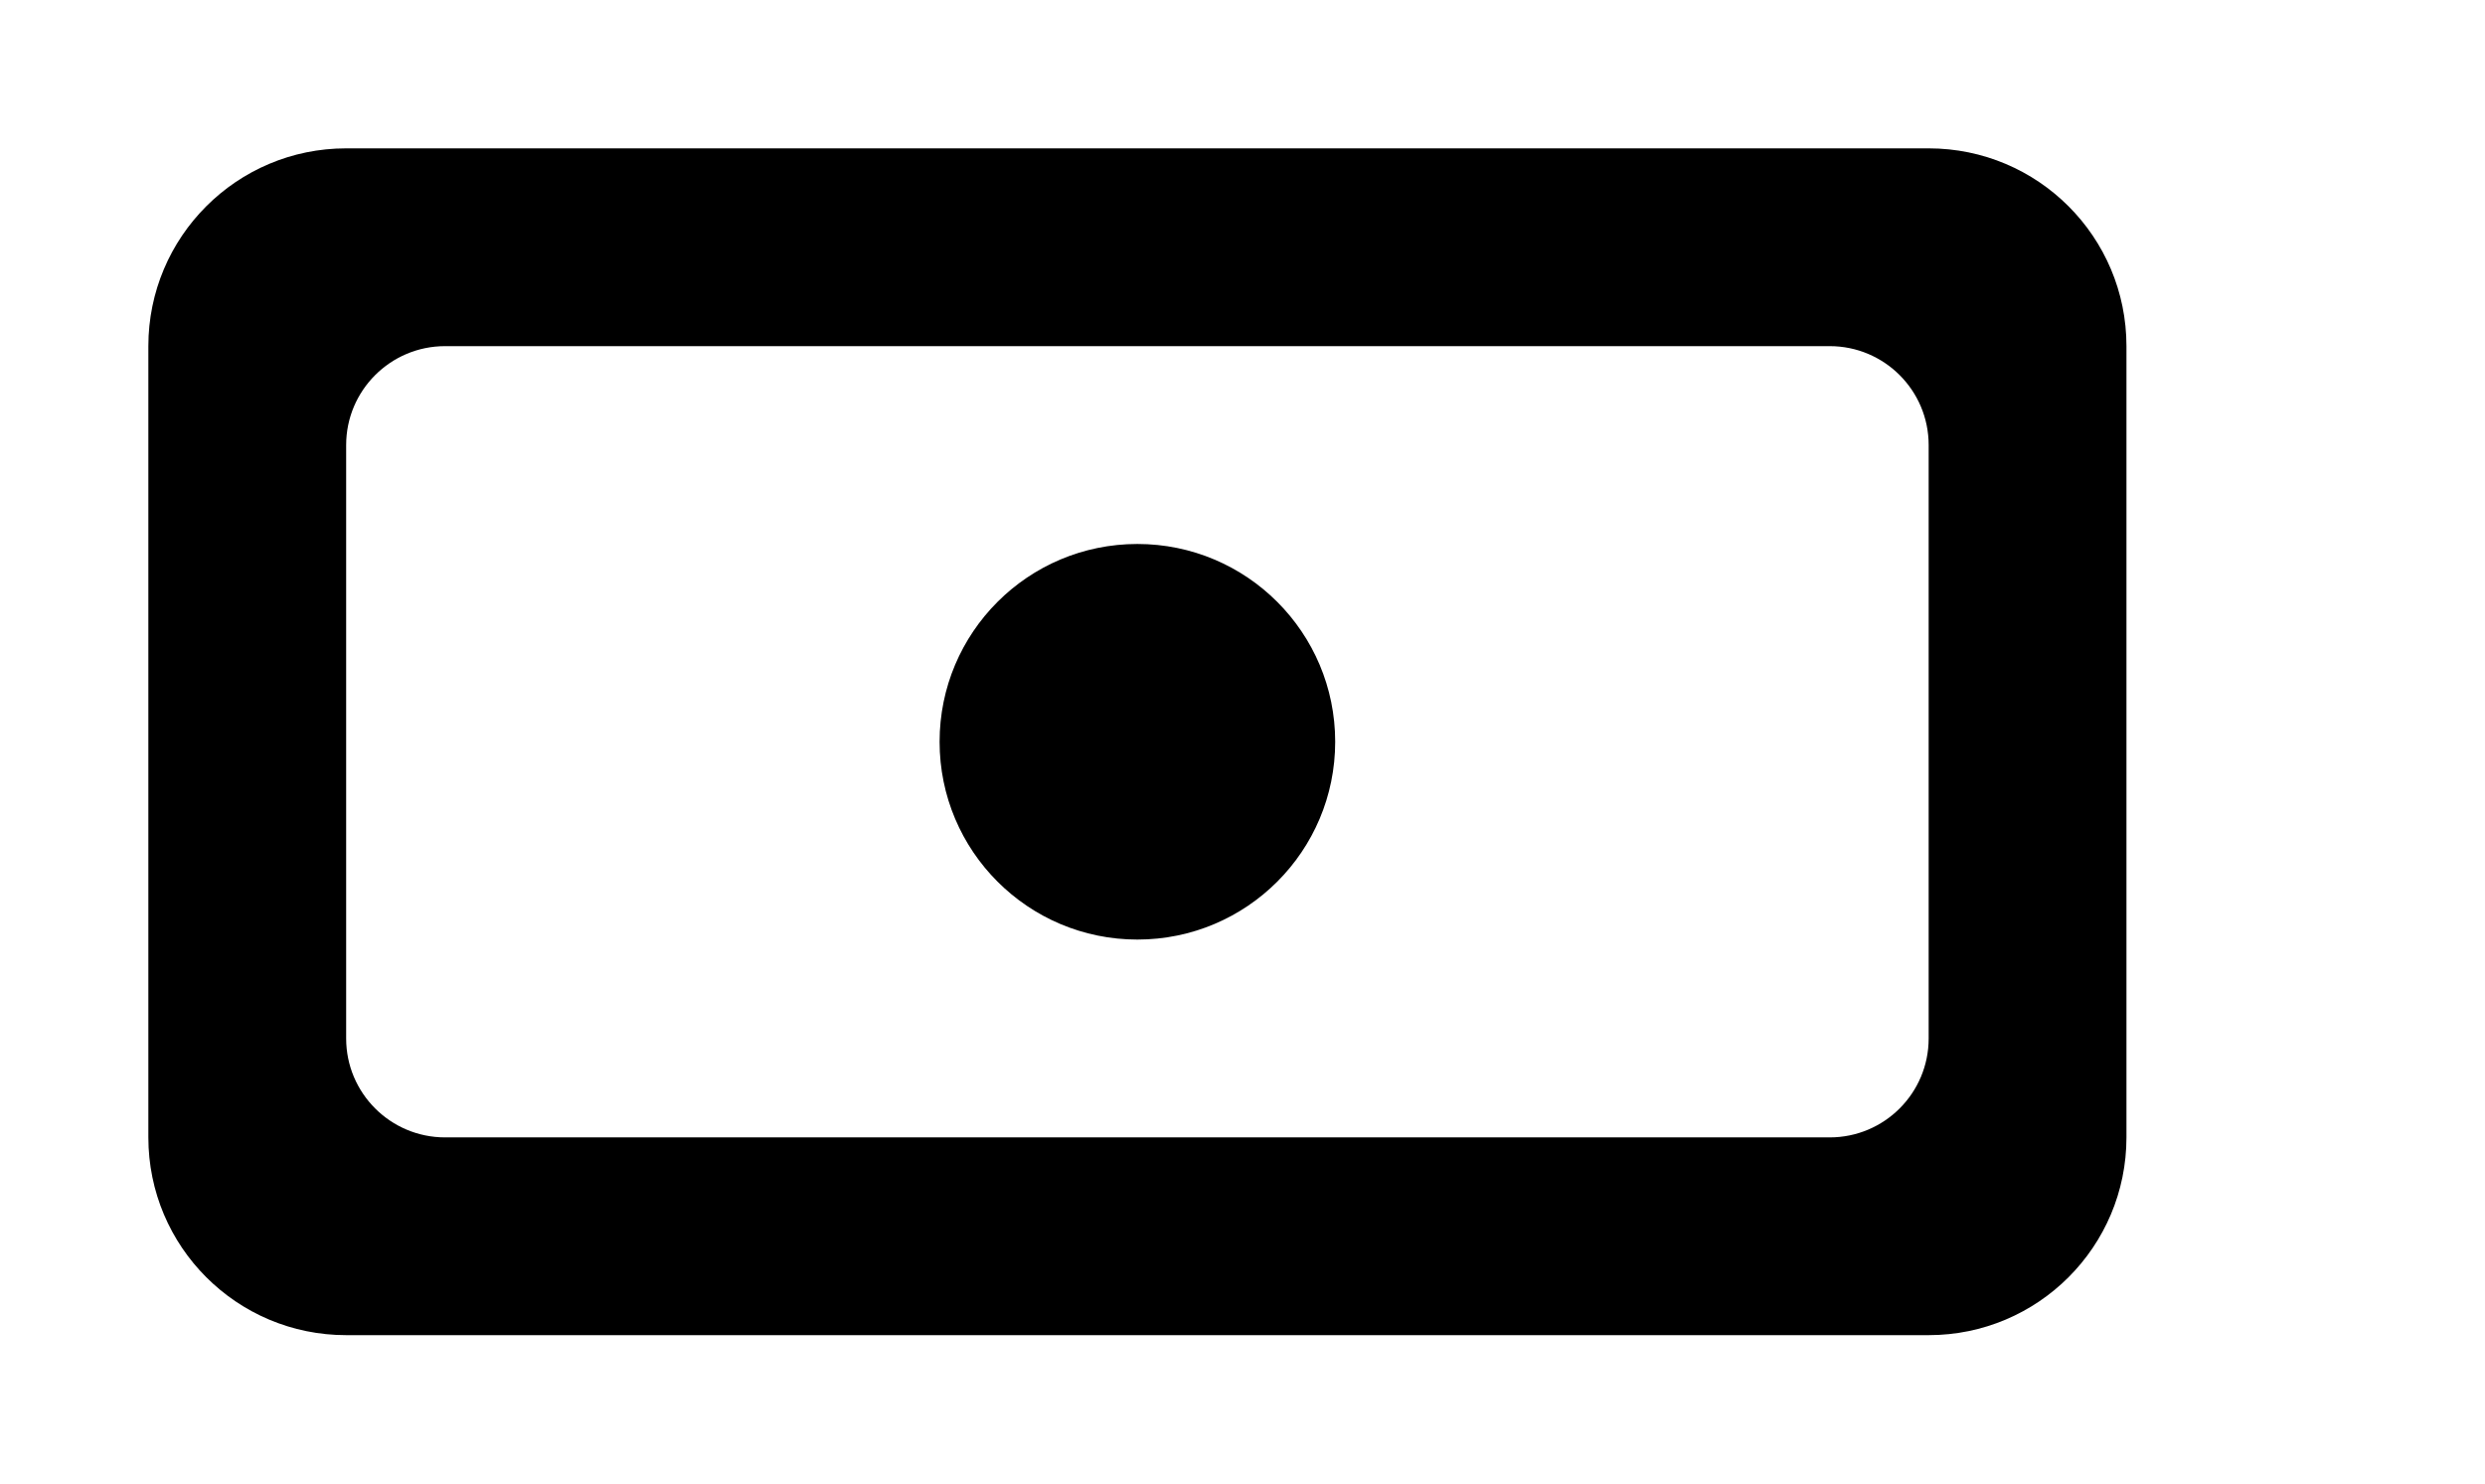 <!-- Generated by IcoMoon.io -->
<svg version="1.1" xmlns="http://www.w3.org/2000/svg" width="67" height="40" viewBox="0 0 67 40">
<title>mp-money_round-1</title>
<path d="M25.333 20c0-2.947 2.387-5.333 5.333-5.333s5.333 2.387 5.333 5.333c0 2.947-2.387 5.333-5.333 5.333s-5.333-2.387-5.333-5.333zM49.333 30.667h-37.333c-1.472 0-2.667-1.195-2.667-2.667v-16c0-1.472 1.195-2.667 2.667-2.667h37.333c1.472 0 2.667 1.195 2.667 2.667v16c0 1.472-1.195 2.667-2.667 2.667zM4 9.333v21.333c0 2.947 2.387 5.333 5.333 5.333h42.667c2.947 0 5.333-2.387 5.333-5.333v-21.333c0-2.947-2.387-5.333-5.333-5.333h-42.667c-2.947 0-5.333 2.387-5.333 5.333z"></path>
</svg>
